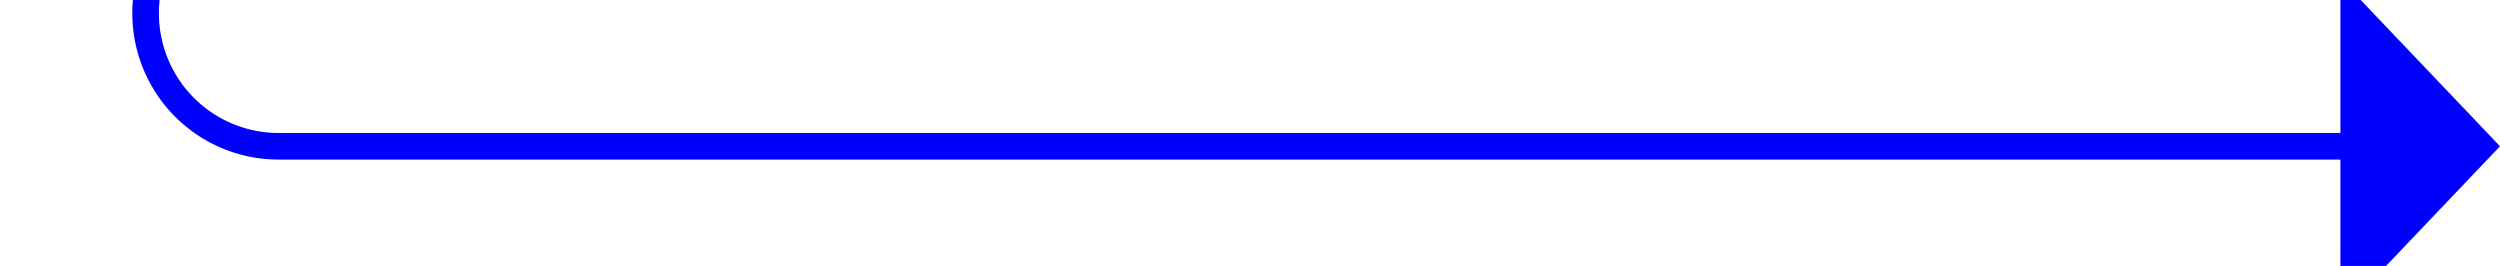 ﻿<?xml version="1.0" encoding="utf-8"?>
<svg version="1.1" xmlns:xlink="http://www.w3.org/1999/xlink" width="94px" height="10px" preserveAspectRatio="xMinYMid meet" viewBox="1065 980  94 8" xmlns="http://www.w3.org/2000/svg">
  <path d="M 810 550.5  L 1065 550.5  A 5 5 0 0 1 1070.5 555.5 L 1070.5 979  A 5 5 0 0 0 1075.5 984.5 L 1154 984.5  " stroke-width="1" stroke="#0000ff" fill="none" />
  <path d="M 1153 990.8  L 1159 984.5  L 1153 978.2  L 1153 990.8  Z " fill-rule="nonzero" fill="#0000ff" stroke="none" />
</svg>